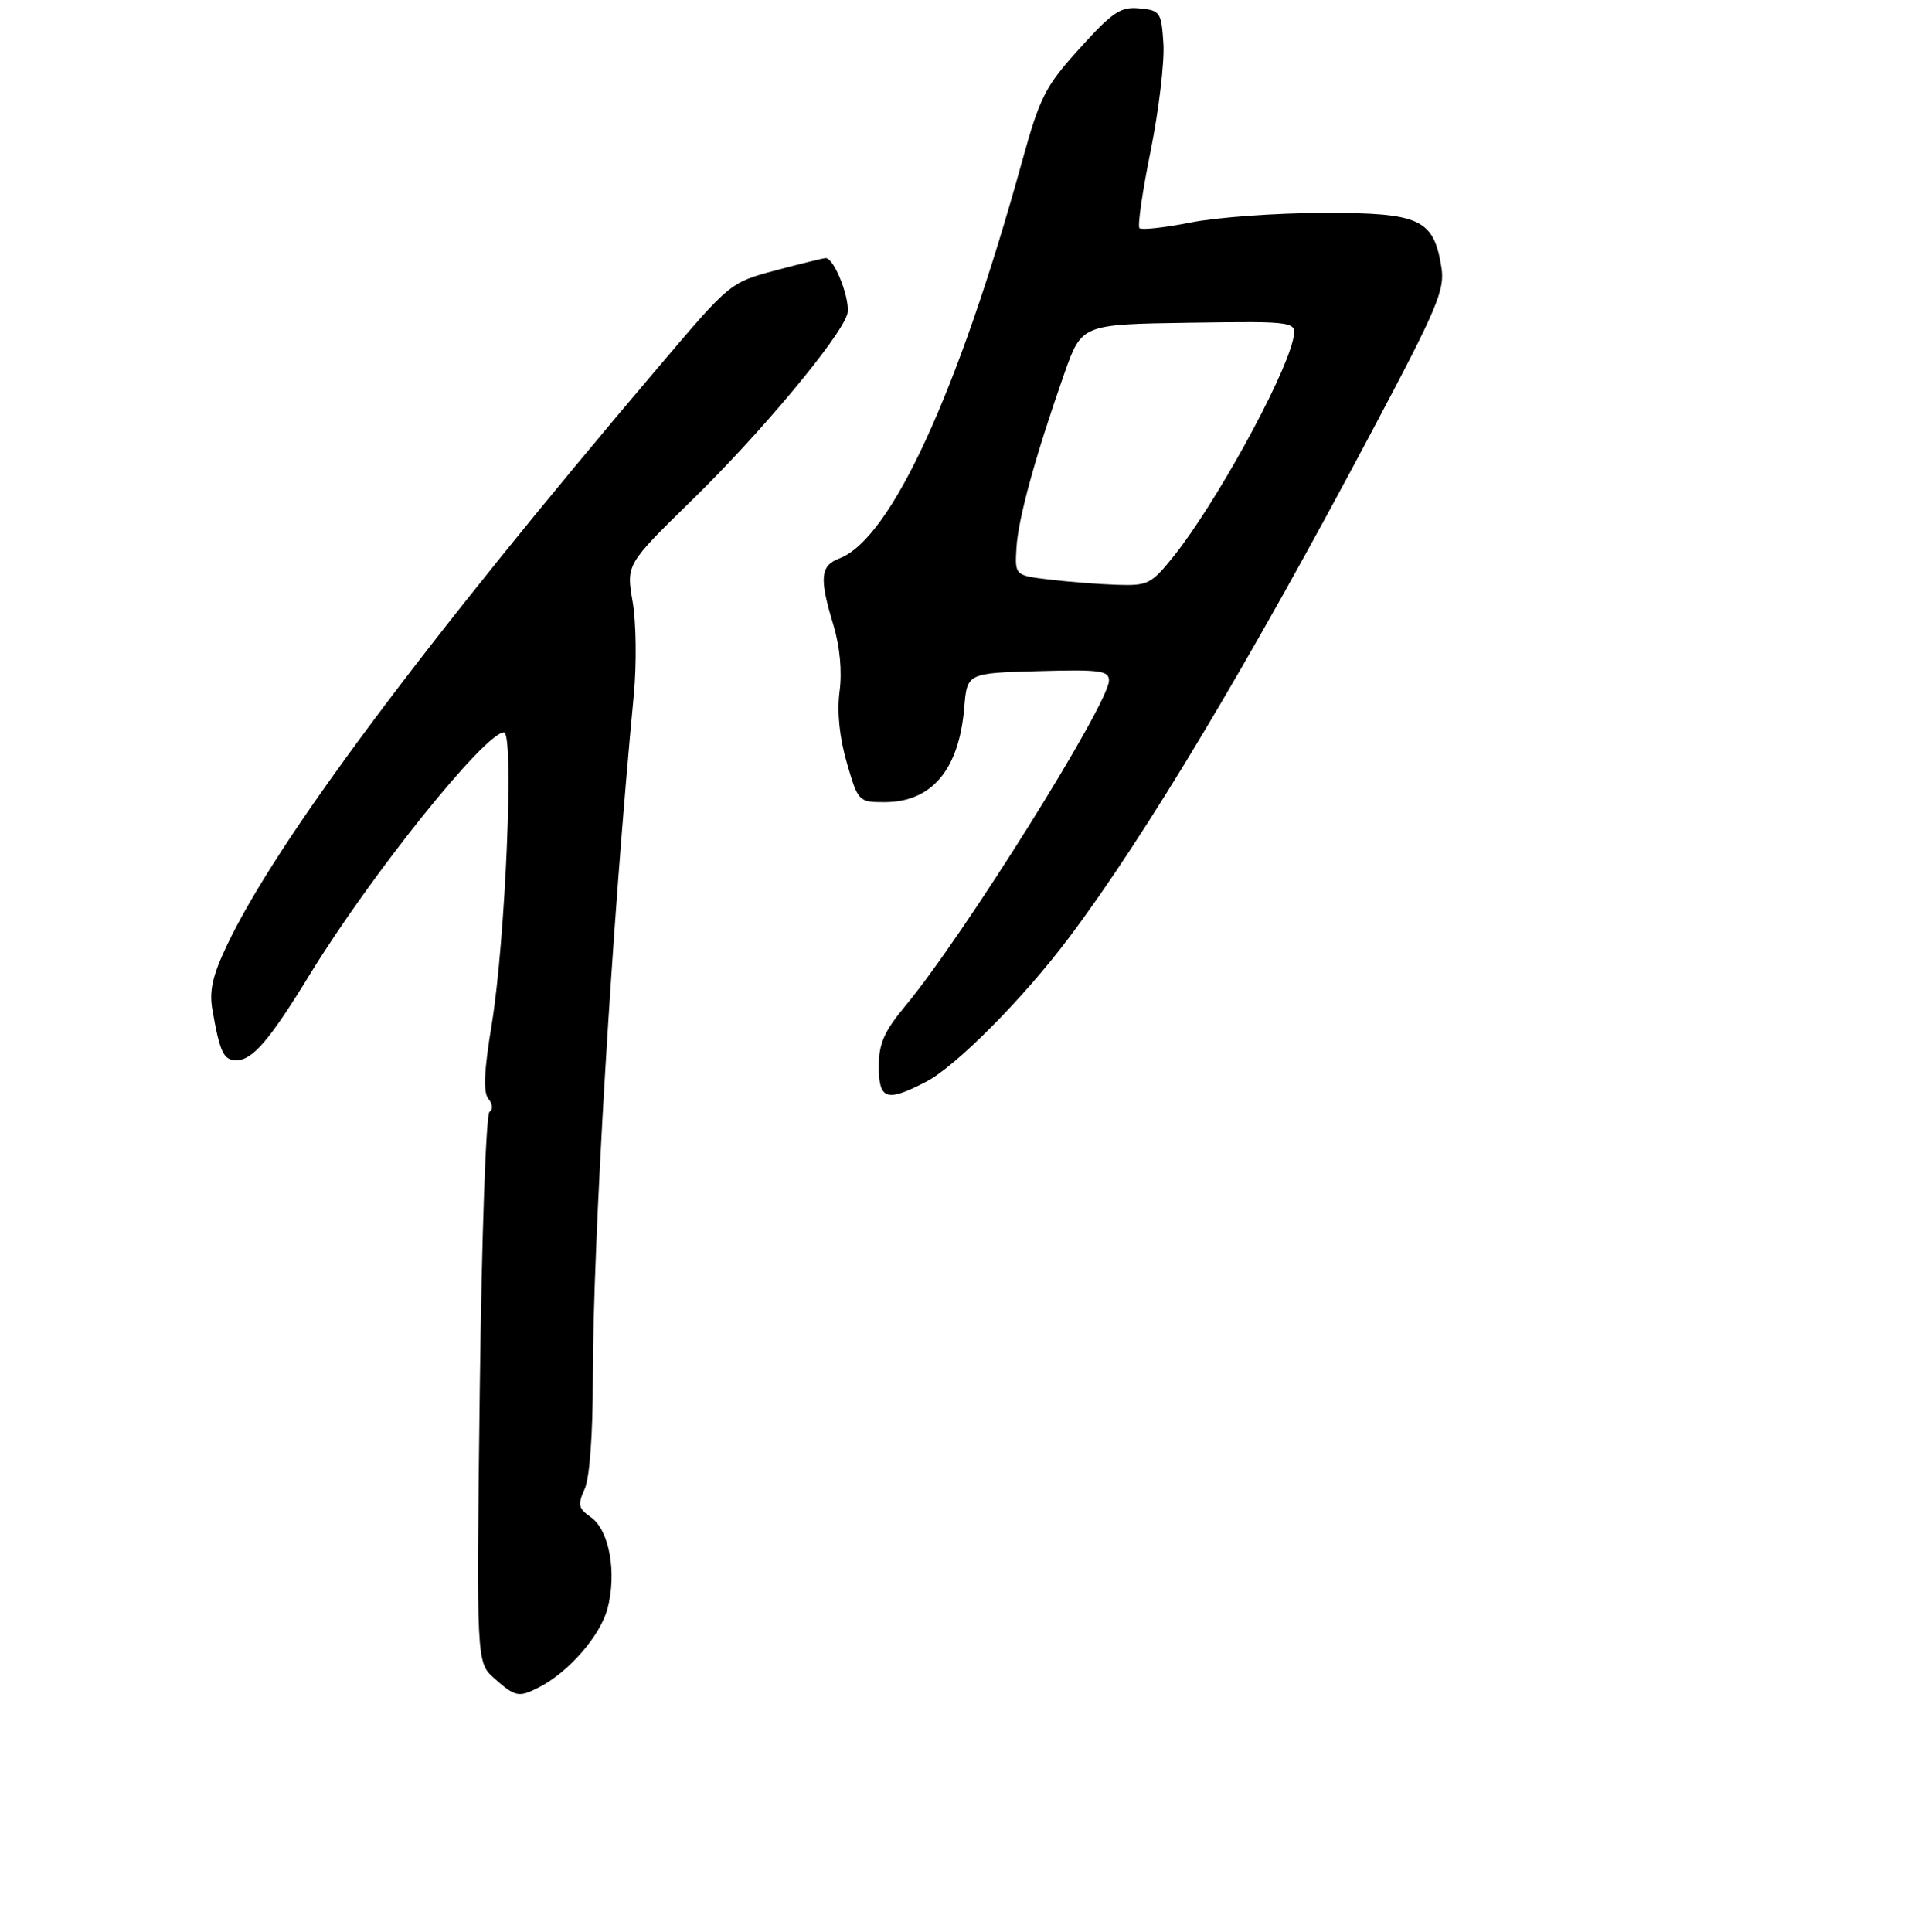 <?xml version="1.0" encoding="UTF-8" standalone="no"?>
<!DOCTYPE svg PUBLIC "-//W3C//DTD SVG 1.1//EN" "http://www.w3.org/Graphics/SVG/1.1/DTD/svg11.dtd" >
<svg xmlns="http://www.w3.org/2000/svg" xmlns:xlink="http://www.w3.org/1999/xlink" version="1.1" viewBox="0 0 275 277">
 <g >
 <path fill="currentColor"
d=" M 77.32 241.88 C 81.53 239.72 86.05 234.53 87.09 230.67 C 88.47 225.53 87.37 219.37 84.74 217.53 C 82.92 216.26 82.80 215.73 83.82 213.49 C 84.54 211.93 85.00 205.69 85.00 197.70 C 85.00 178.32 87.76 132.30 90.88 99.57 C 91.29 95.21 91.22 89.23 90.71 86.28 C 89.79 80.91 89.79 80.91 99.22 71.70 C 108.98 62.18 120.37 48.55 121.47 45.08 C 122.05 43.25 119.67 37.00 118.39 37.00 C 118.08 37.00 114.87 37.79 111.26 38.75 C 104.69 40.50 104.69 40.50 94.51 52.50 C 60.65 92.38 39.58 120.64 32.49 135.62 C 30.45 139.93 29.97 142.09 30.47 144.87 C 31.53 150.91 32.06 152.00 33.89 152.00 C 36.20 152.00 38.63 149.17 44.43 139.69 C 53.18 125.40 69.55 105.00 72.26 105.00 C 73.73 105.00 72.47 134.85 70.50 146.87 C 69.39 153.59 69.26 156.60 70.03 157.53 C 70.64 158.27 70.71 159.06 70.19 159.38 C 69.68 159.70 69.06 177.34 68.79 199.15 C 68.30 238.35 68.30 238.35 70.90 240.64 C 73.91 243.30 74.37 243.39 77.32 241.88 Z  M 132.79 155.08 C 137.08 152.85 146.68 143.18 153.22 134.49 C 164.23 119.86 179.04 95.12 196.76 61.73 C 206.11 44.11 207.19 41.55 206.66 38.29 C 205.54 31.38 203.60 30.50 189.72 30.52 C 183.00 30.54 174.44 31.15 170.71 31.90 C 166.97 32.64 163.67 33.00 163.37 32.71 C 163.08 32.41 163.80 27.42 164.98 21.62 C 166.15 15.81 166.97 8.91 166.81 6.28 C 166.52 1.74 166.35 1.48 163.38 1.20 C 160.68 0.93 159.54 1.69 154.81 6.92 C 149.84 12.42 149.11 13.85 146.52 23.22 C 137.37 56.33 127.74 77.25 120.34 80.06 C 117.61 81.10 117.45 82.87 119.49 89.59 C 120.42 92.67 120.76 96.22 120.38 99.11 C 119.99 102.09 120.36 105.72 121.42 109.36 C 123.03 114.92 123.11 115.00 126.81 115.00 C 133.59 115.00 137.50 110.37 138.25 101.46 C 138.66 96.50 138.66 96.50 148.83 96.22 C 157.69 95.97 159.00 96.14 159.00 97.56 C 159.00 100.86 138.18 134.14 129.86 144.14 C 126.76 147.87 126.00 149.59 126.00 152.89 C 126.00 157.67 127.10 158.03 132.79 155.08 Z  M 150.50 83.09 C 145.50 82.50 145.50 82.50 145.74 78.50 C 145.99 74.31 148.47 65.31 152.62 53.50 C 155.09 46.50 155.09 46.50 170.56 46.27 C 186.03 46.05 186.03 46.05 185.37 48.77 C 183.95 54.68 174.18 72.38 168.27 79.75 C 165.08 83.73 164.57 83.99 160.18 83.84 C 157.61 83.76 153.25 83.42 150.50 83.09 Z "/>
</g>
</svg>